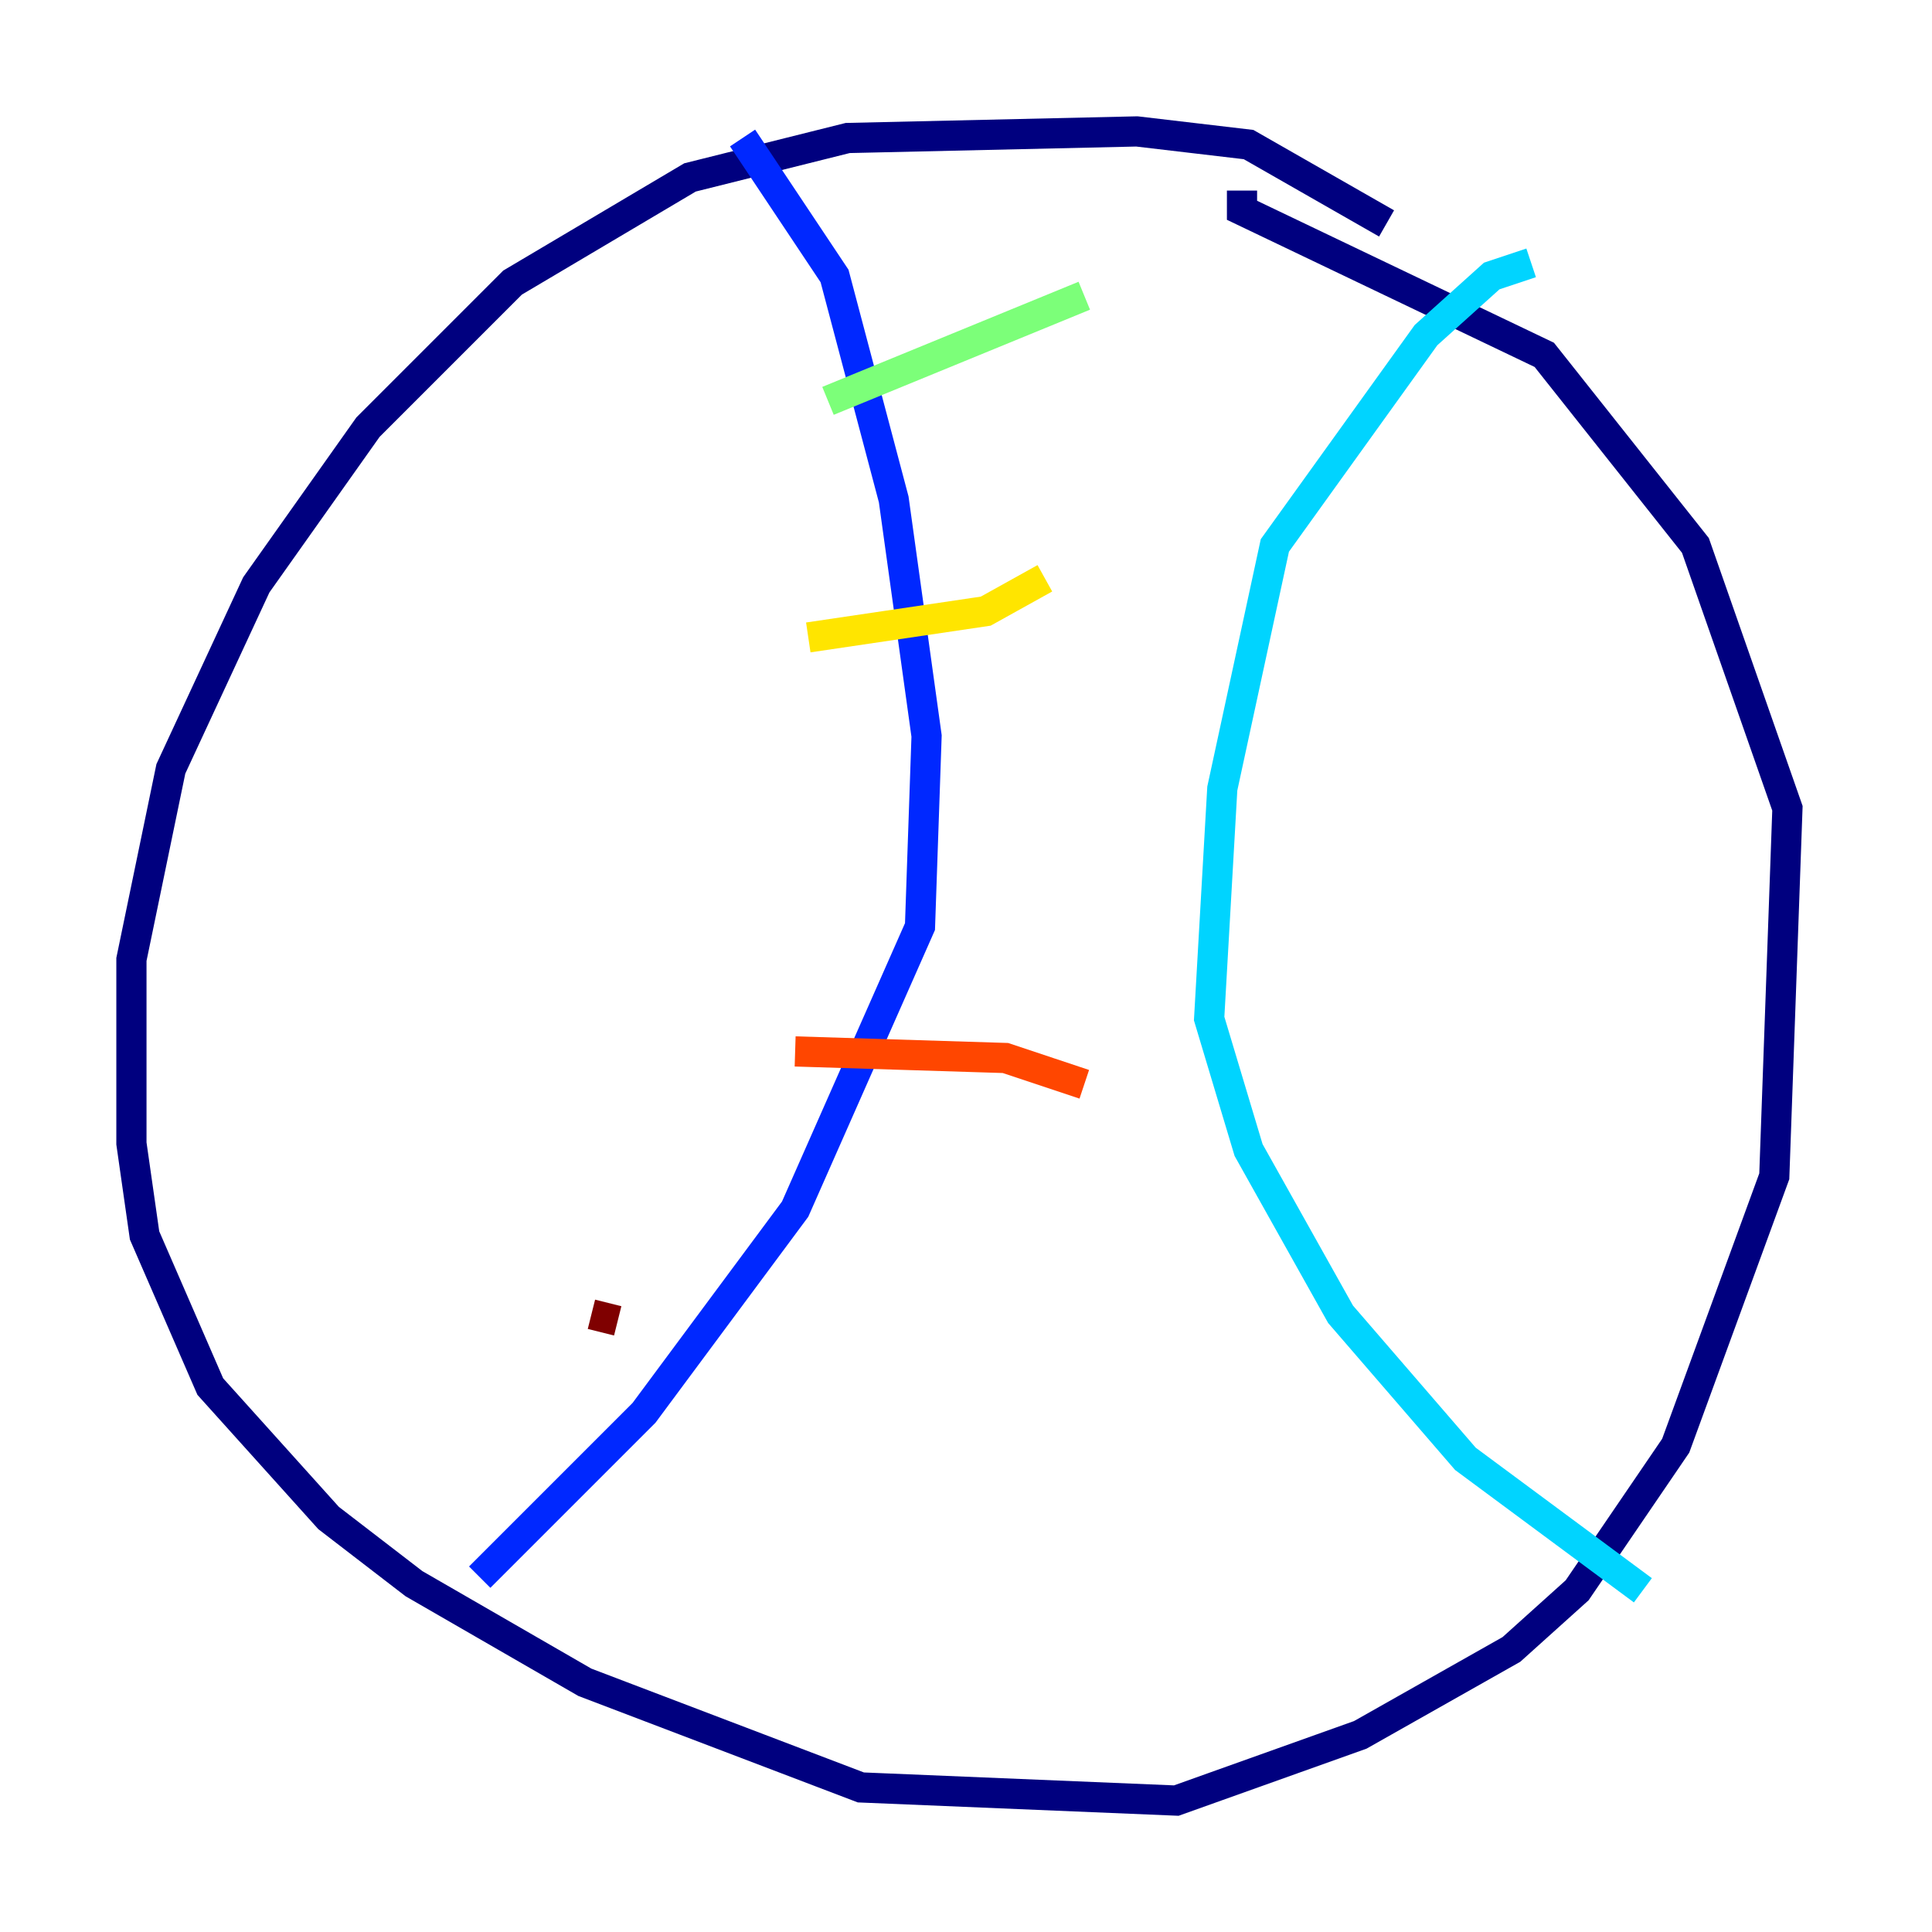 <?xml version="1.0" encoding="utf-8" ?>
<svg baseProfile="tiny" height="128" version="1.2" viewBox="0,0,128,128" width="128" xmlns="http://www.w3.org/2000/svg" xmlns:ev="http://www.w3.org/2001/xml-events" xmlns:xlink="http://www.w3.org/1999/xlink"><defs /><polyline fill="none" points="91.864,14.803 82.721,9.578 75.32,8.707 56.163,9.143 45.714,11.755 33.959,18.721 24.381,28.299 16.98,38.748 11.32,50.939 8.707,63.565 8.707,75.755 9.578,81.85 13.932,91.864 21.769,100.571 27.429,104.925 38.748,111.456 57.034,118.422 77.932,119.293 90.122,114.939 100.136,109.279 104.49,105.361 111.02,95.782 117.551,77.932 118.422,53.551 112.326,36.136 102.313,23.51 82.286,13.932 82.286,12.626" stroke="#00007f" stroke-width="2" /><polyline fill="none" points="49.197,9.143 55.292,18.286 59.211,33.088 61.388,48.762 60.952,61.388 52.68,80.109 42.667,93.605 31.782,104.49" stroke="#0028ff" stroke-width="2" /><polyline fill="none" points="101.442,17.415 98.83,18.286 94.476,22.204 84.463,36.136 80.98,52.245 80.109,67.483 82.721,76.191 88.816,87.075 97.088,96.653 108.844,105.361" stroke="#00d4ff" stroke-width="2" /><polyline fill="none" points="54.857,26.558 71.837,19.592" stroke="#7cff79" stroke-width="2" /><polyline fill="none" points="53.551,42.231 65.306,40.49 69.225,38.313" stroke="#ffe500" stroke-width="2" /><polyline fill="none" points="52.68,69.66 66.612,70.095 71.837,71.837" stroke="#ff4600" stroke-width="2" /><polyline fill="none" points="39.184,87.075 40.925,87.51" stroke="#7f0000" stroke-width="2" /></svg>